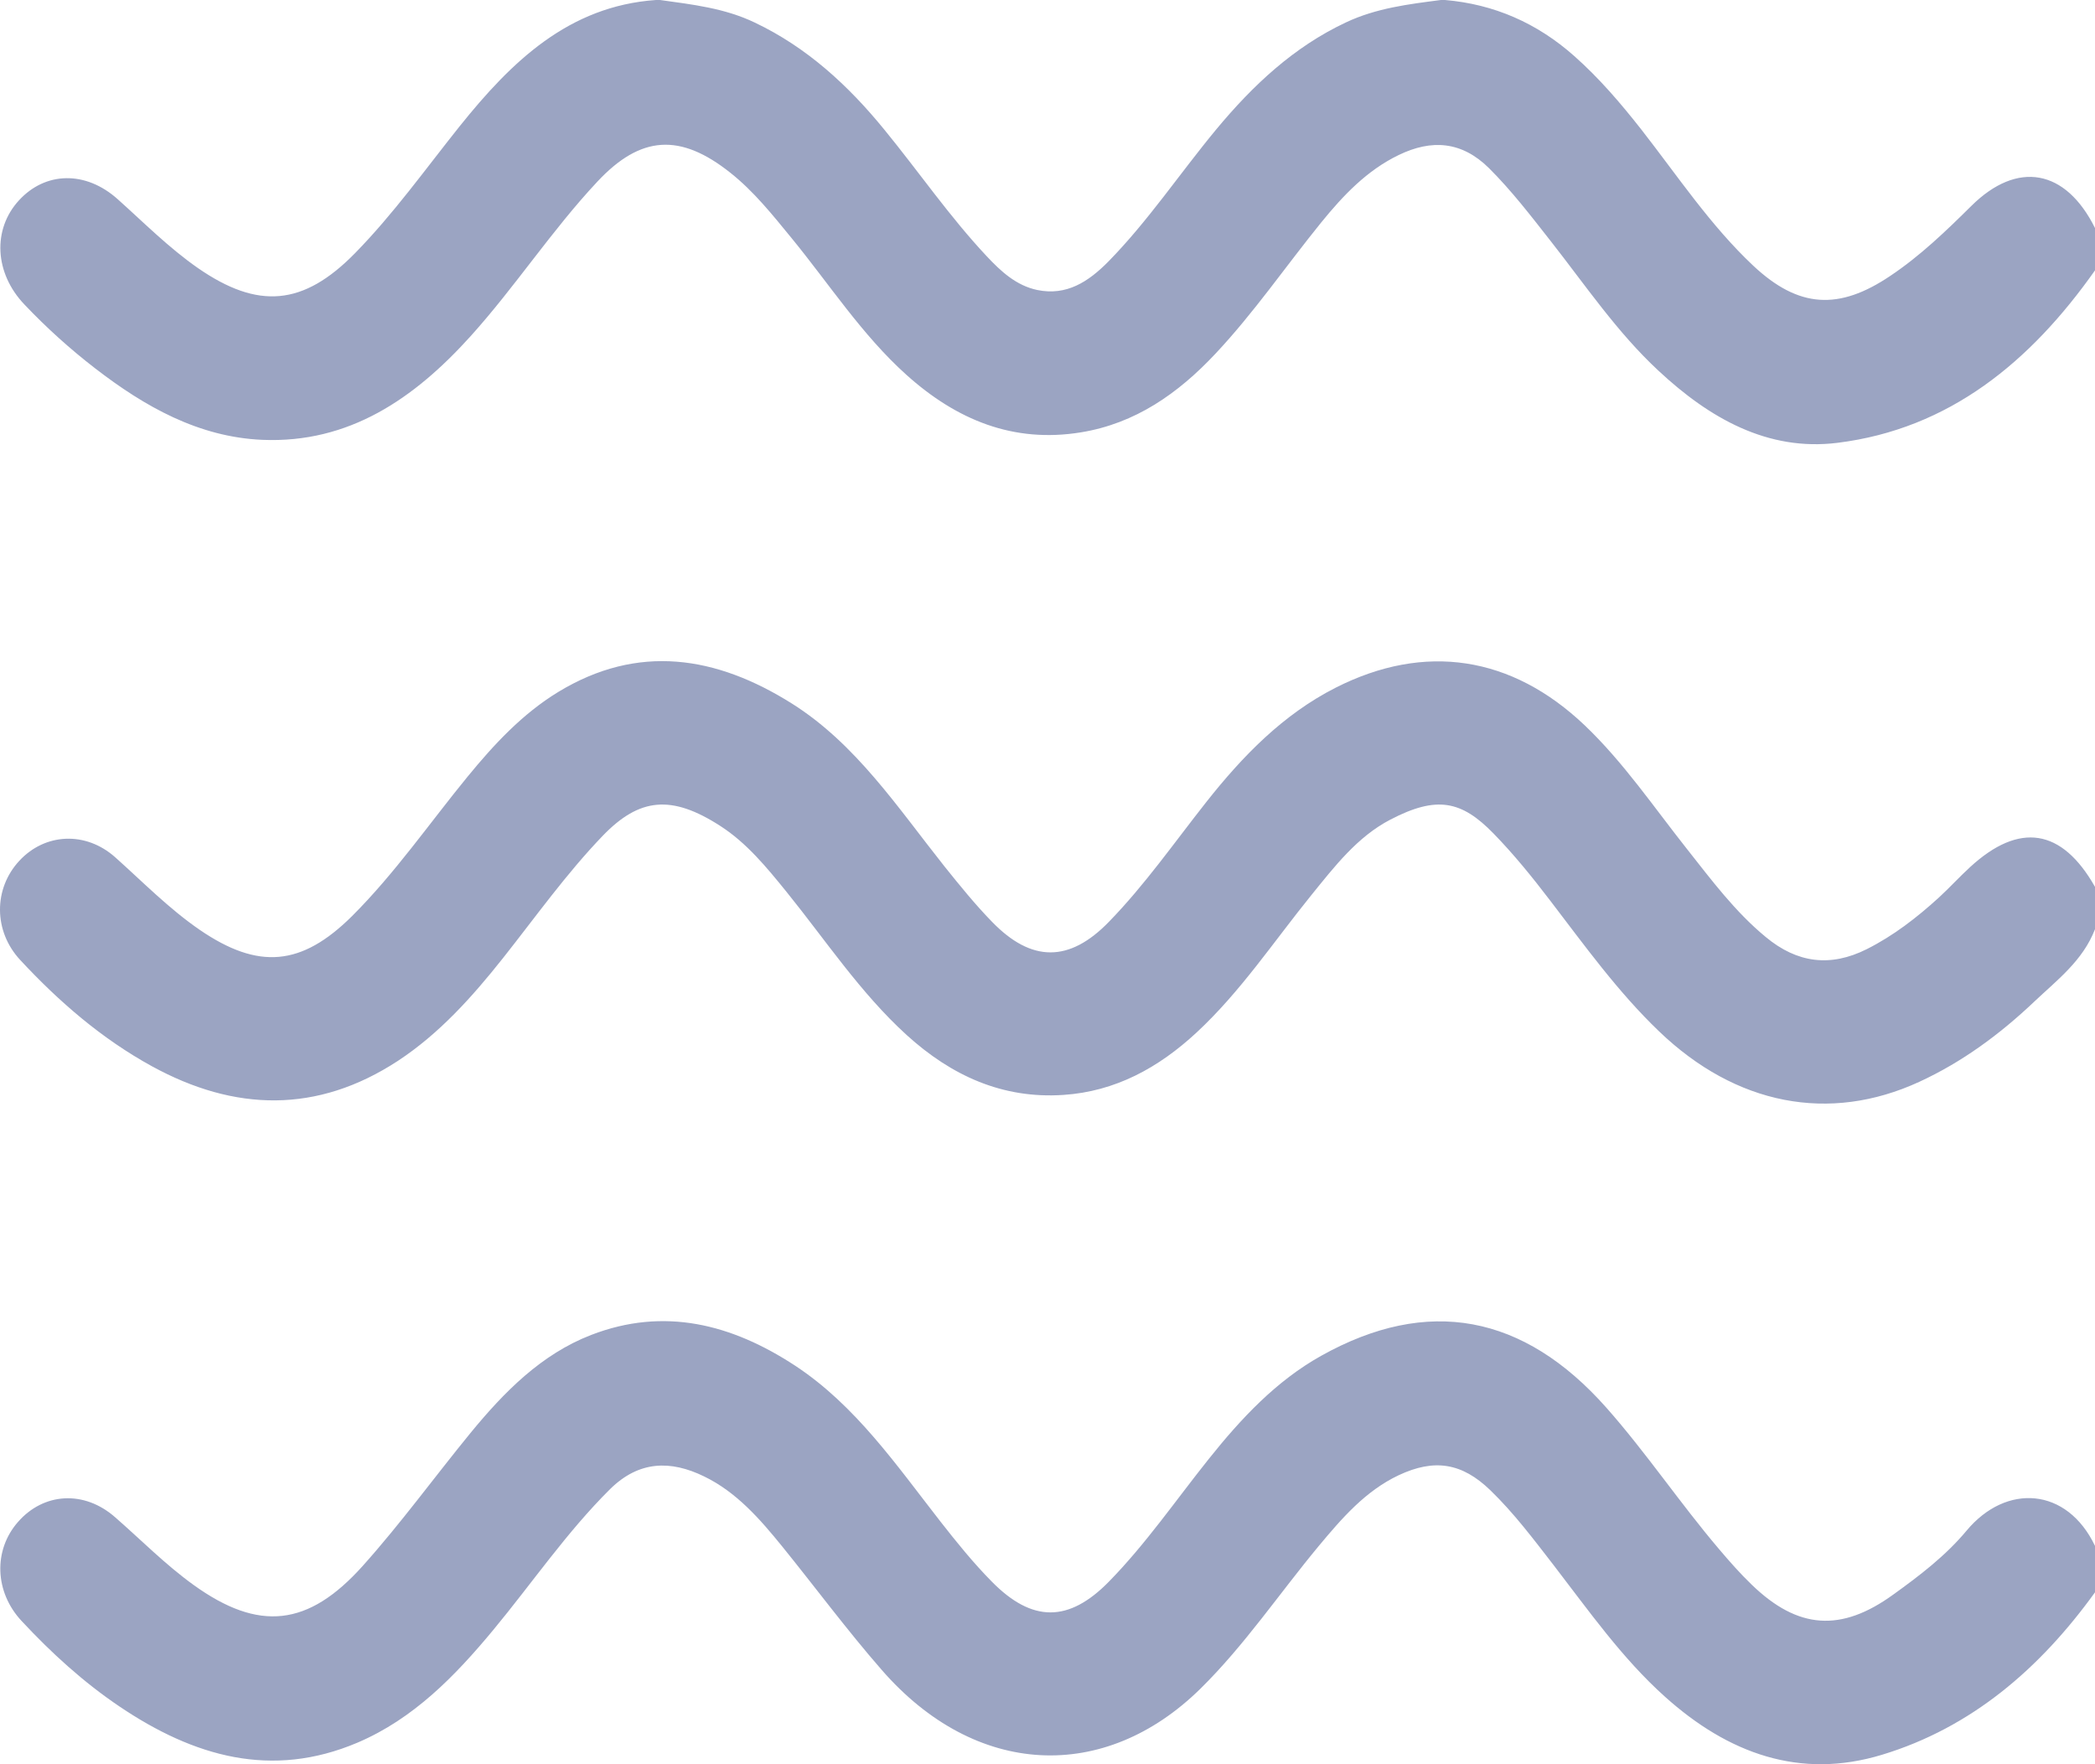 <svg width="19" height="16" viewBox="0 0 19 16" fill="none" xmlns="http://www.w3.org/2000/svg">
<g clip-path="url(#clip0_1_346)">
<path d="M19 2.452C18.415 3.282 17.678 3.89 16.665 4.016C16.031 4.095 15.502 3.792 15.041 3.362C14.666 3.014 14.379 2.588 14.064 2.187C13.885 1.959 13.709 1.729 13.504 1.525C13.257 1.281 12.984 1.261 12.685 1.406C12.397 1.545 12.182 1.772 11.982 2.018C11.661 2.414 11.371 2.838 11.022 3.209C10.685 3.568 10.297 3.841 9.803 3.921C9.19 4.021 8.675 3.808 8.22 3.399C7.816 3.036 7.52 2.575 7.177 2.157C7.005 1.947 6.837 1.736 6.624 1.567C6.17 1.206 5.811 1.226 5.417 1.648C5.004 2.089 4.672 2.601 4.267 3.05C3.756 3.616 3.165 4.022 2.379 3.989C1.802 3.964 1.314 3.689 0.862 3.34C0.634 3.164 0.42 2.971 0.221 2.761C-0.05 2.477 -0.07 2.08 0.172 1.817C0.412 1.555 0.778 1.546 1.069 1.808C1.307 2.021 1.532 2.248 1.795 2.431C2.341 2.809 2.751 2.774 3.219 2.297C3.568 1.941 3.858 1.534 4.168 1.146C4.639 0.558 5.158 0.055 5.949 0H5.986C6.279 0.041 6.571 0.073 6.846 0.205C7.317 0.429 7.693 0.774 8.022 1.178C8.333 1.558 8.612 1.965 8.948 2.323C9.078 2.462 9.217 2.59 9.407 2.63C9.673 2.685 9.871 2.555 10.051 2.373C10.413 2.004 10.701 1.571 11.03 1.174C11.363 0.773 11.734 0.425 12.207 0.203C12.483 0.073 12.775 0.038 13.068 0H13.105C13.549 0.038 13.939 0.208 14.277 0.508C14.503 0.708 14.698 0.936 14.885 1.174C15.214 1.595 15.512 2.045 15.902 2.411C16.312 2.795 16.677 2.816 17.142 2.503C17.413 2.322 17.647 2.097 17.879 1.867C18.297 1.453 18.734 1.534 19 2.068V2.451L19 2.452Z" fill="#9BA4C2"/>
<path d="M19 8.427C18.89 8.713 18.655 8.889 18.447 9.086C18.136 9.381 17.795 9.632 17.407 9.811C16.589 10.188 15.742 10.021 15.047 9.354C14.673 8.996 14.371 8.575 14.057 8.165C13.896 7.954 13.73 7.749 13.546 7.56C13.254 7.26 13.03 7.214 12.608 7.434C12.309 7.59 12.103 7.859 11.892 8.119C11.552 8.539 11.25 8.995 10.852 9.364C10.507 9.684 10.115 9.899 9.644 9.93C9.093 9.967 8.629 9.756 8.223 9.387C7.803 9.005 7.488 8.527 7.132 8.087C6.953 7.866 6.771 7.644 6.533 7.491C6.09 7.205 5.8 7.235 5.468 7.578C5.136 7.923 4.858 8.315 4.561 8.69C4.281 9.043 3.983 9.375 3.609 9.621C2.876 10.101 2.127 10.081 1.376 9.669C0.924 9.421 0.536 9.086 0.183 8.706C-0.06 8.444 -0.059 8.06 0.174 7.808C0.408 7.554 0.777 7.537 1.044 7.774C1.296 7.999 1.533 8.242 1.813 8.434C2.343 8.796 2.734 8.764 3.193 8.308C3.581 7.921 3.894 7.467 4.241 7.043C4.481 6.75 4.739 6.473 5.062 6.276C5.788 5.834 6.497 5.95 7.181 6.38C7.764 6.747 8.143 7.326 8.566 7.858C8.704 8.03 8.843 8.202 8.996 8.359C9.355 8.73 9.699 8.73 10.058 8.359C10.383 8.025 10.651 7.64 10.94 7.274C11.271 6.855 11.637 6.479 12.113 6.237C12.921 5.827 13.709 5.947 14.373 6.579C14.725 6.915 14.998 7.319 15.299 7.699C15.521 7.98 15.736 8.269 16.014 8.498C16.299 8.735 16.601 8.773 16.93 8.608C17.171 8.487 17.383 8.323 17.583 8.141C17.68 8.052 17.769 7.954 17.866 7.865C18.314 7.452 18.7 7.514 19 8.043V8.427L19 8.427Z" fill="#9BA4C2"/>
<path d="M19 14.441C18.5 15.134 17.879 15.668 17.069 15.914C16.323 16.141 15.672 15.902 15.099 15.387C14.709 15.037 14.408 14.607 14.089 14.193C13.907 13.958 13.729 13.721 13.517 13.516C13.259 13.266 13.008 13.227 12.685 13.379C12.384 13.521 12.17 13.769 11.96 14.021C11.602 14.452 11.288 14.92 10.888 15.314C10.018 16.171 8.848 16.124 7.995 15.143C7.681 14.783 7.395 14.397 7.094 14.025C6.891 13.775 6.679 13.532 6.386 13.39C6.081 13.241 5.795 13.247 5.533 13.505C5.139 13.896 4.826 14.357 4.473 14.783C4.125 15.203 3.749 15.588 3.243 15.804C2.462 16.136 1.756 15.929 1.086 15.478C0.758 15.257 0.467 14.992 0.196 14.701C-0.049 14.439 -0.062 14.059 0.163 13.803C0.396 13.536 0.763 13.513 1.044 13.76C1.28 13.966 1.499 14.189 1.754 14.373C2.348 14.801 2.796 14.753 3.291 14.2C3.635 13.816 3.939 13.397 4.266 12.997C4.572 12.624 4.909 12.282 5.361 12.107C6.023 11.851 6.636 12.008 7.212 12.386C7.76 12.747 8.13 13.288 8.529 13.799C8.677 13.988 8.827 14.174 8.995 14.344C9.361 14.716 9.693 14.716 10.057 14.344C10.392 14.002 10.664 13.605 10.963 13.231C11.256 12.864 11.574 12.524 11.982 12.296C12.949 11.755 13.818 11.92 14.568 12.766C14.931 13.176 15.237 13.634 15.592 14.051C15.686 14.162 15.782 14.271 15.886 14.371C16.306 14.778 16.698 14.804 17.171 14.461C17.41 14.289 17.646 14.109 17.835 13.882C18.197 13.448 18.747 13.49 19 14.02V14.441Z" fill="#9BA4C2"/>
</g>
<defs>
<clipPath id="clip0_1_346">
<rect width="19" height="16" fill="white"/>
</clipPath>
</defs>
</svg>
